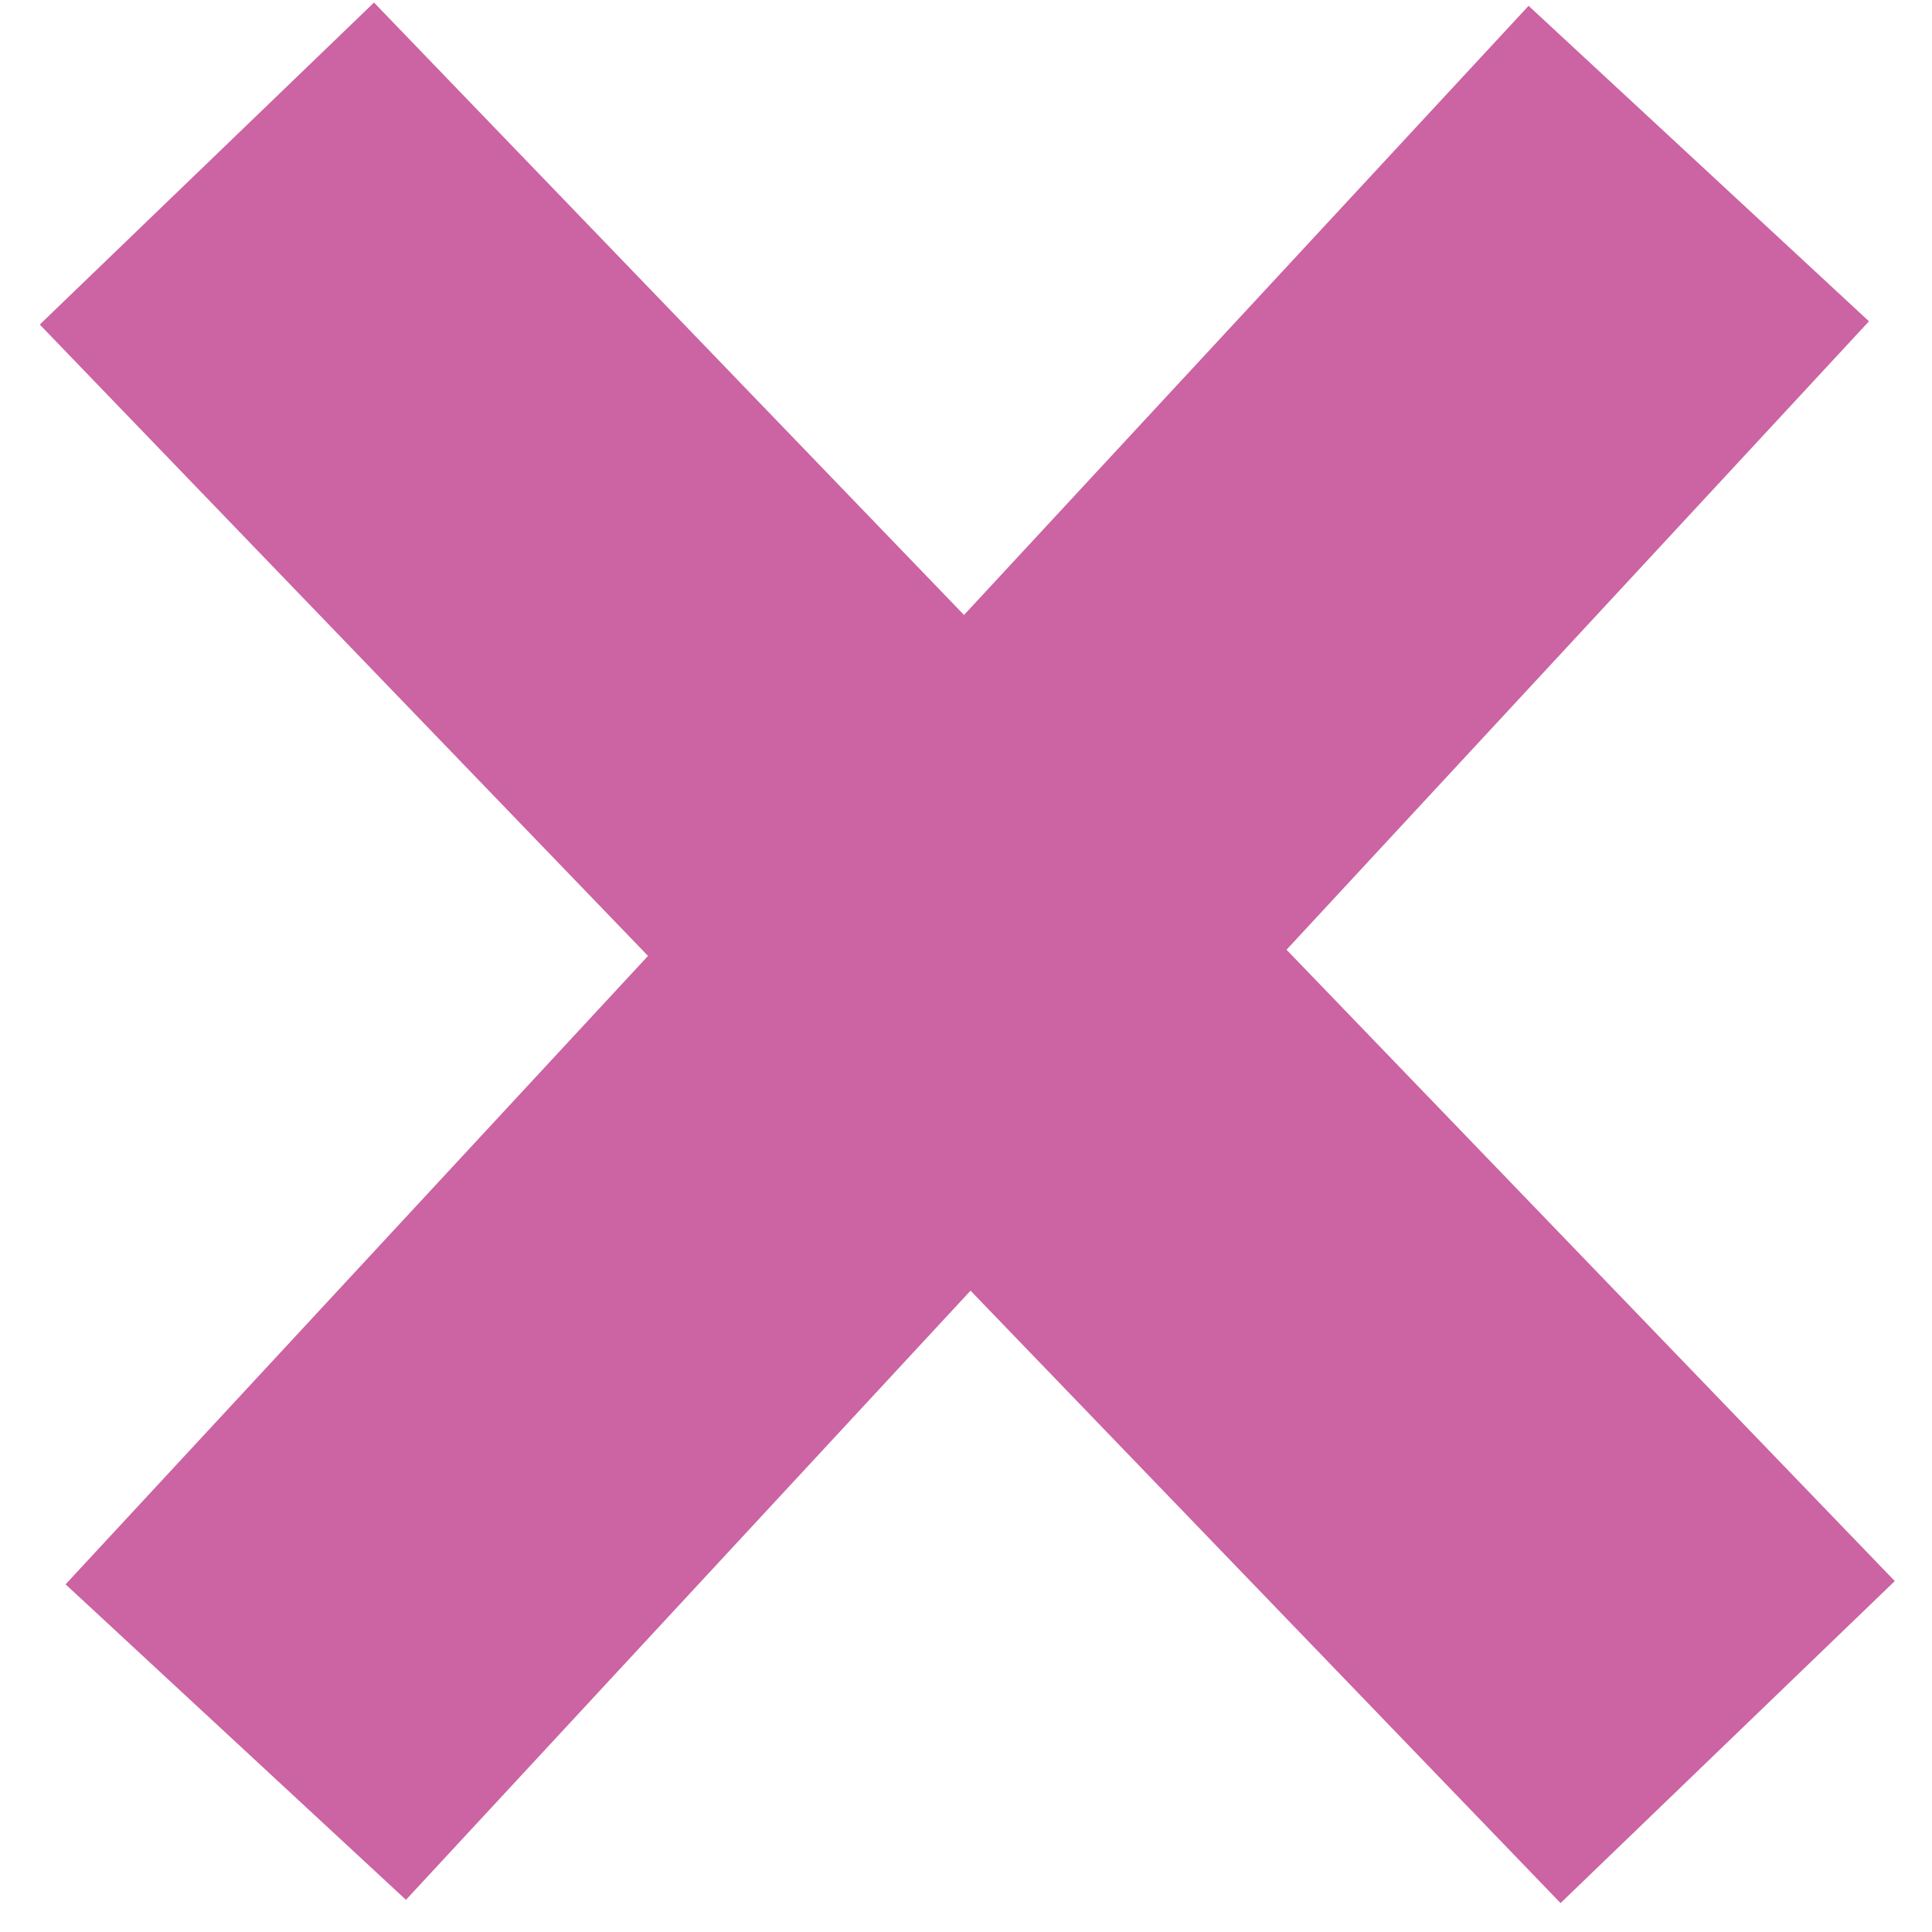 <svg width="40" height="40" viewBox="0 0 57 59" fill="none" xmlns="http://www.w3.org/2000/svg">
    <path fill-rule="evenodd" clip-rule="evenodd" d="M5.318 4.995L51.76 53.2L5.318 4.995Z" fill="#CC63A2"/>
    <path d="M5.318 4.995L51.76 53.2" stroke="#CC63A2" stroke-width="14.173"/>
    <path fill-rule="evenodd" clip-rule="evenodd" d="M50.878 4.995L6.2 53.2L50.878 4.995Z" fill="#CC63A2"/>
    <path d="M50.878 4.995L6.2 53.2" stroke="#CC63A2" stroke-width="14.173"/>
</svg>
